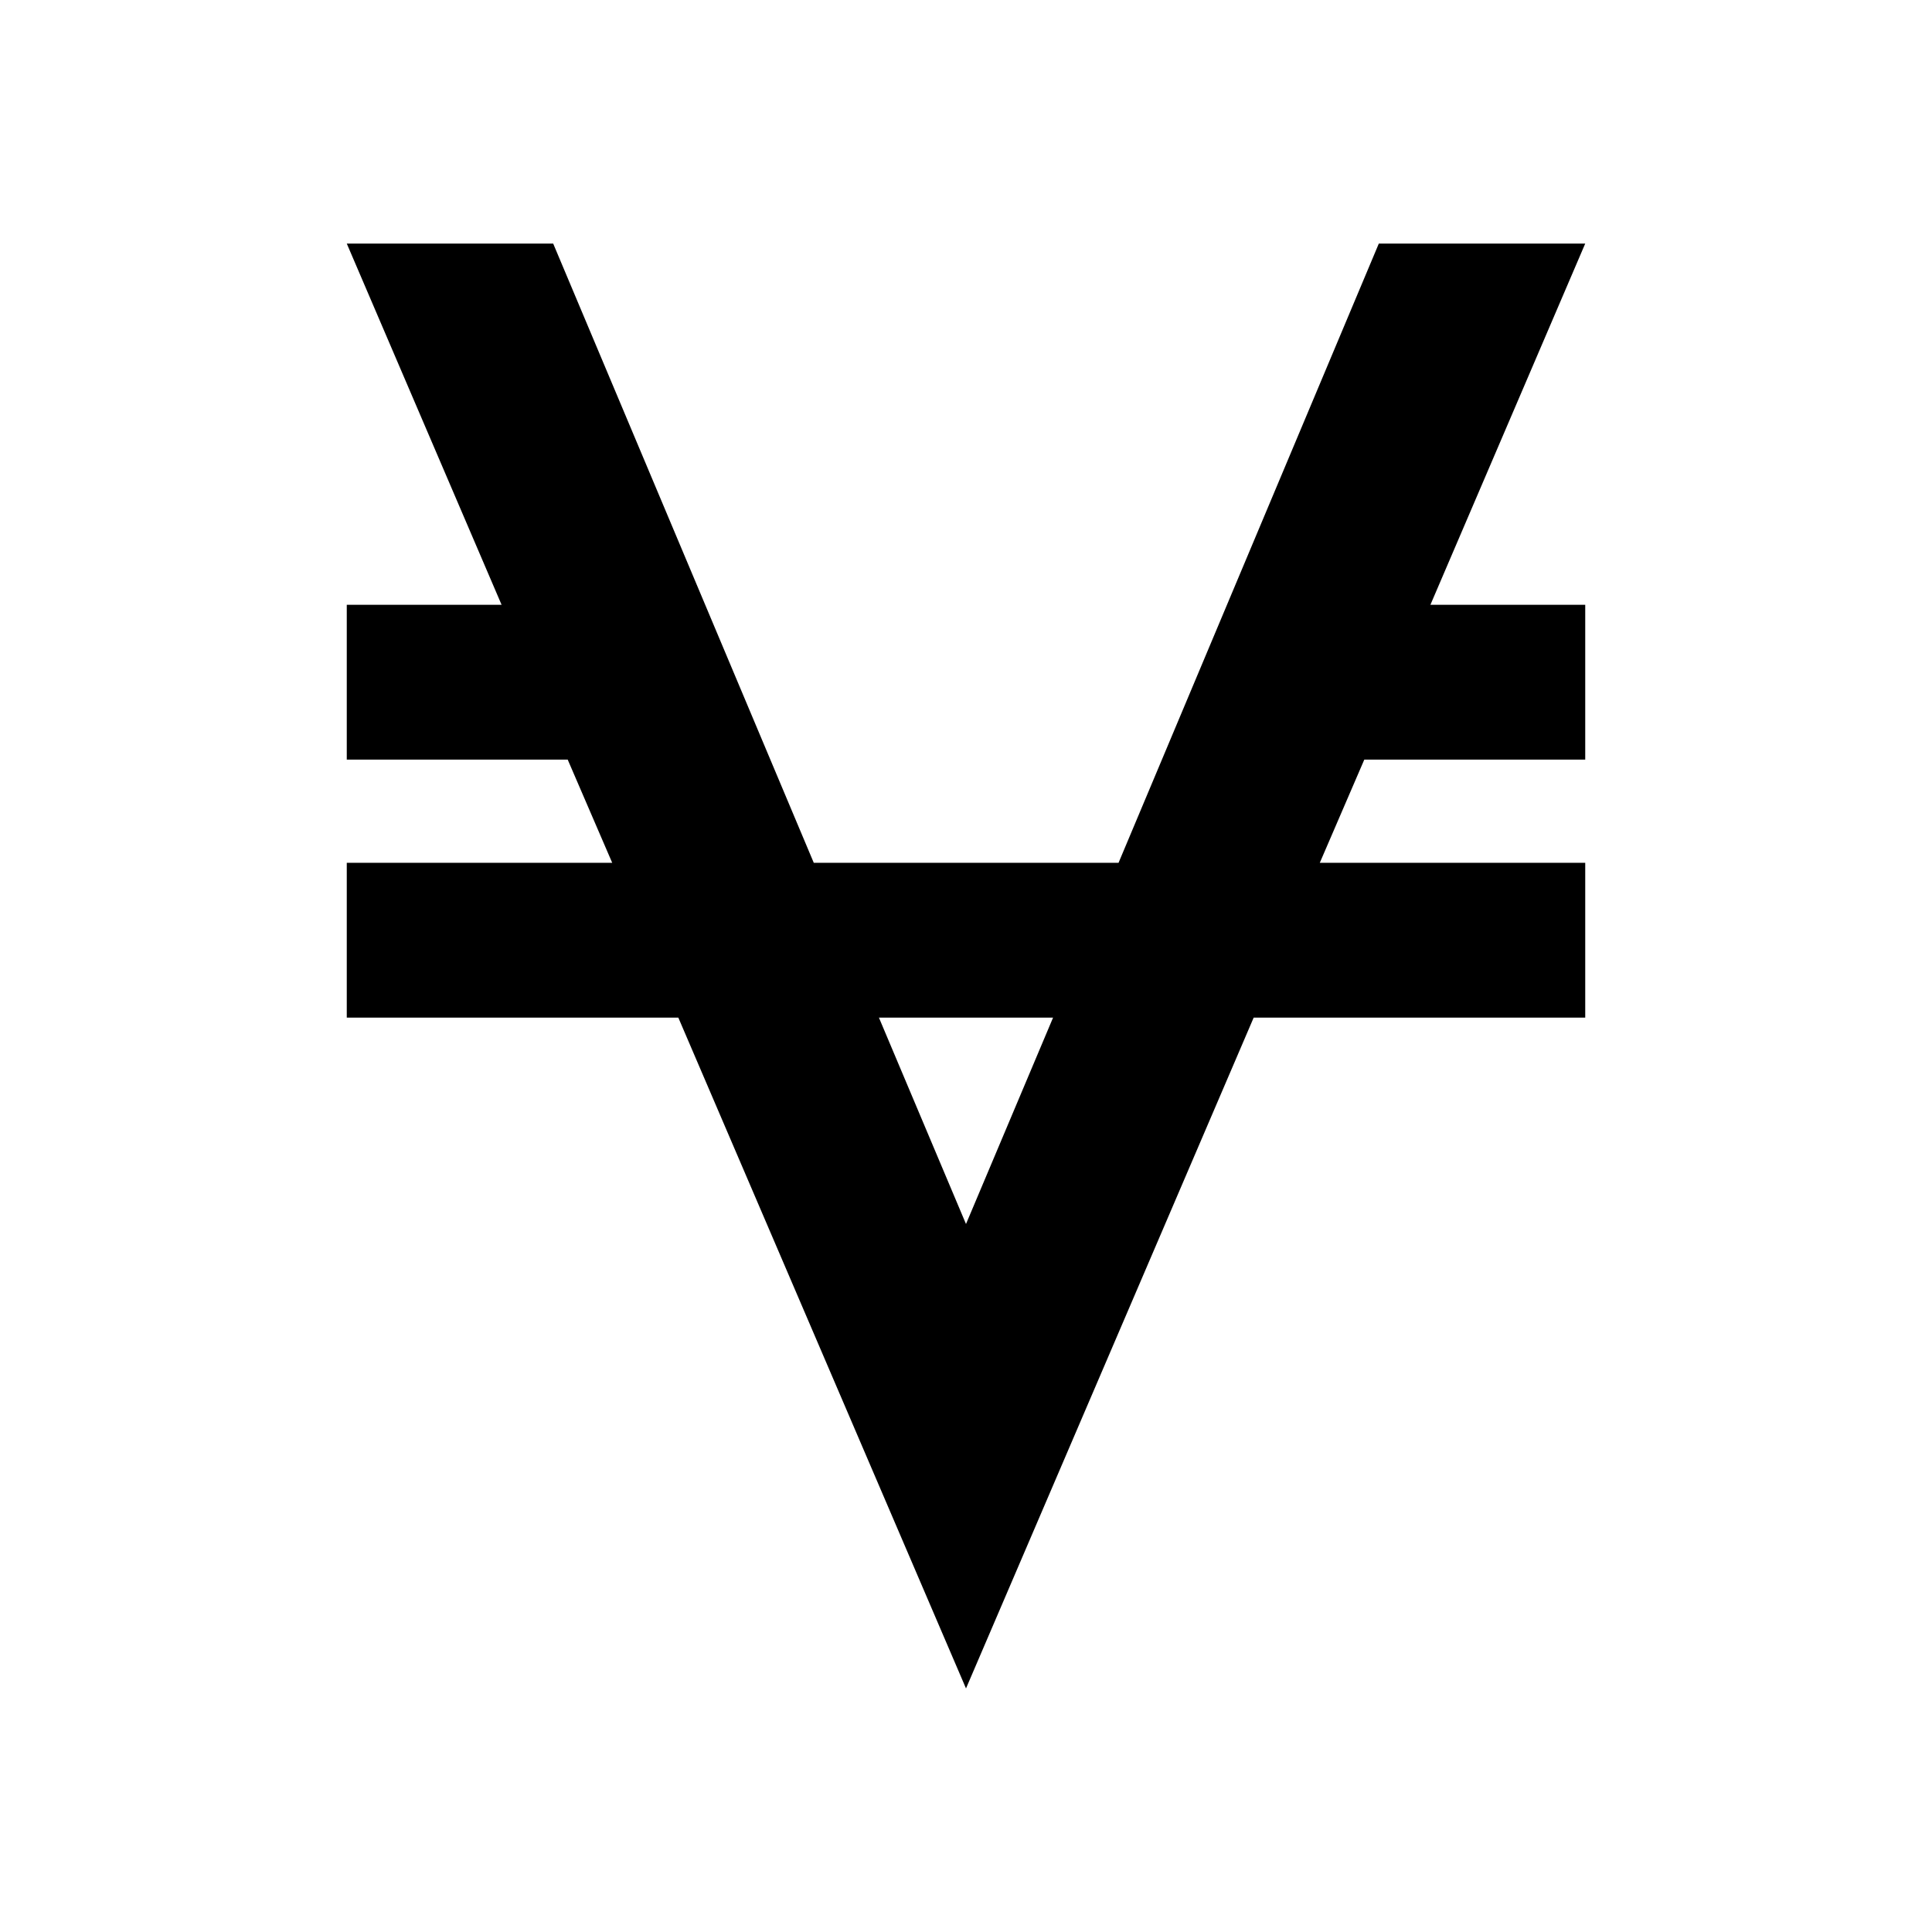 <svg xmlns="http://www.w3.org/2000/svg" width="100%" height="100%" viewBox="0 0 599.04 599.04"><path d="M491.52 75.52h-64l-80.7 192h-94.5L171.52 75.52H107.52l48 112H107.52v48h68.5l13.8 32H107.52v48h102.8L299.52 523.52l89.2-208H491.52v-48h-82.3l13.8-32H491.52v-48h-48l48-112zM299.52 379.52l-27-64h54l-27 64z" /></svg>